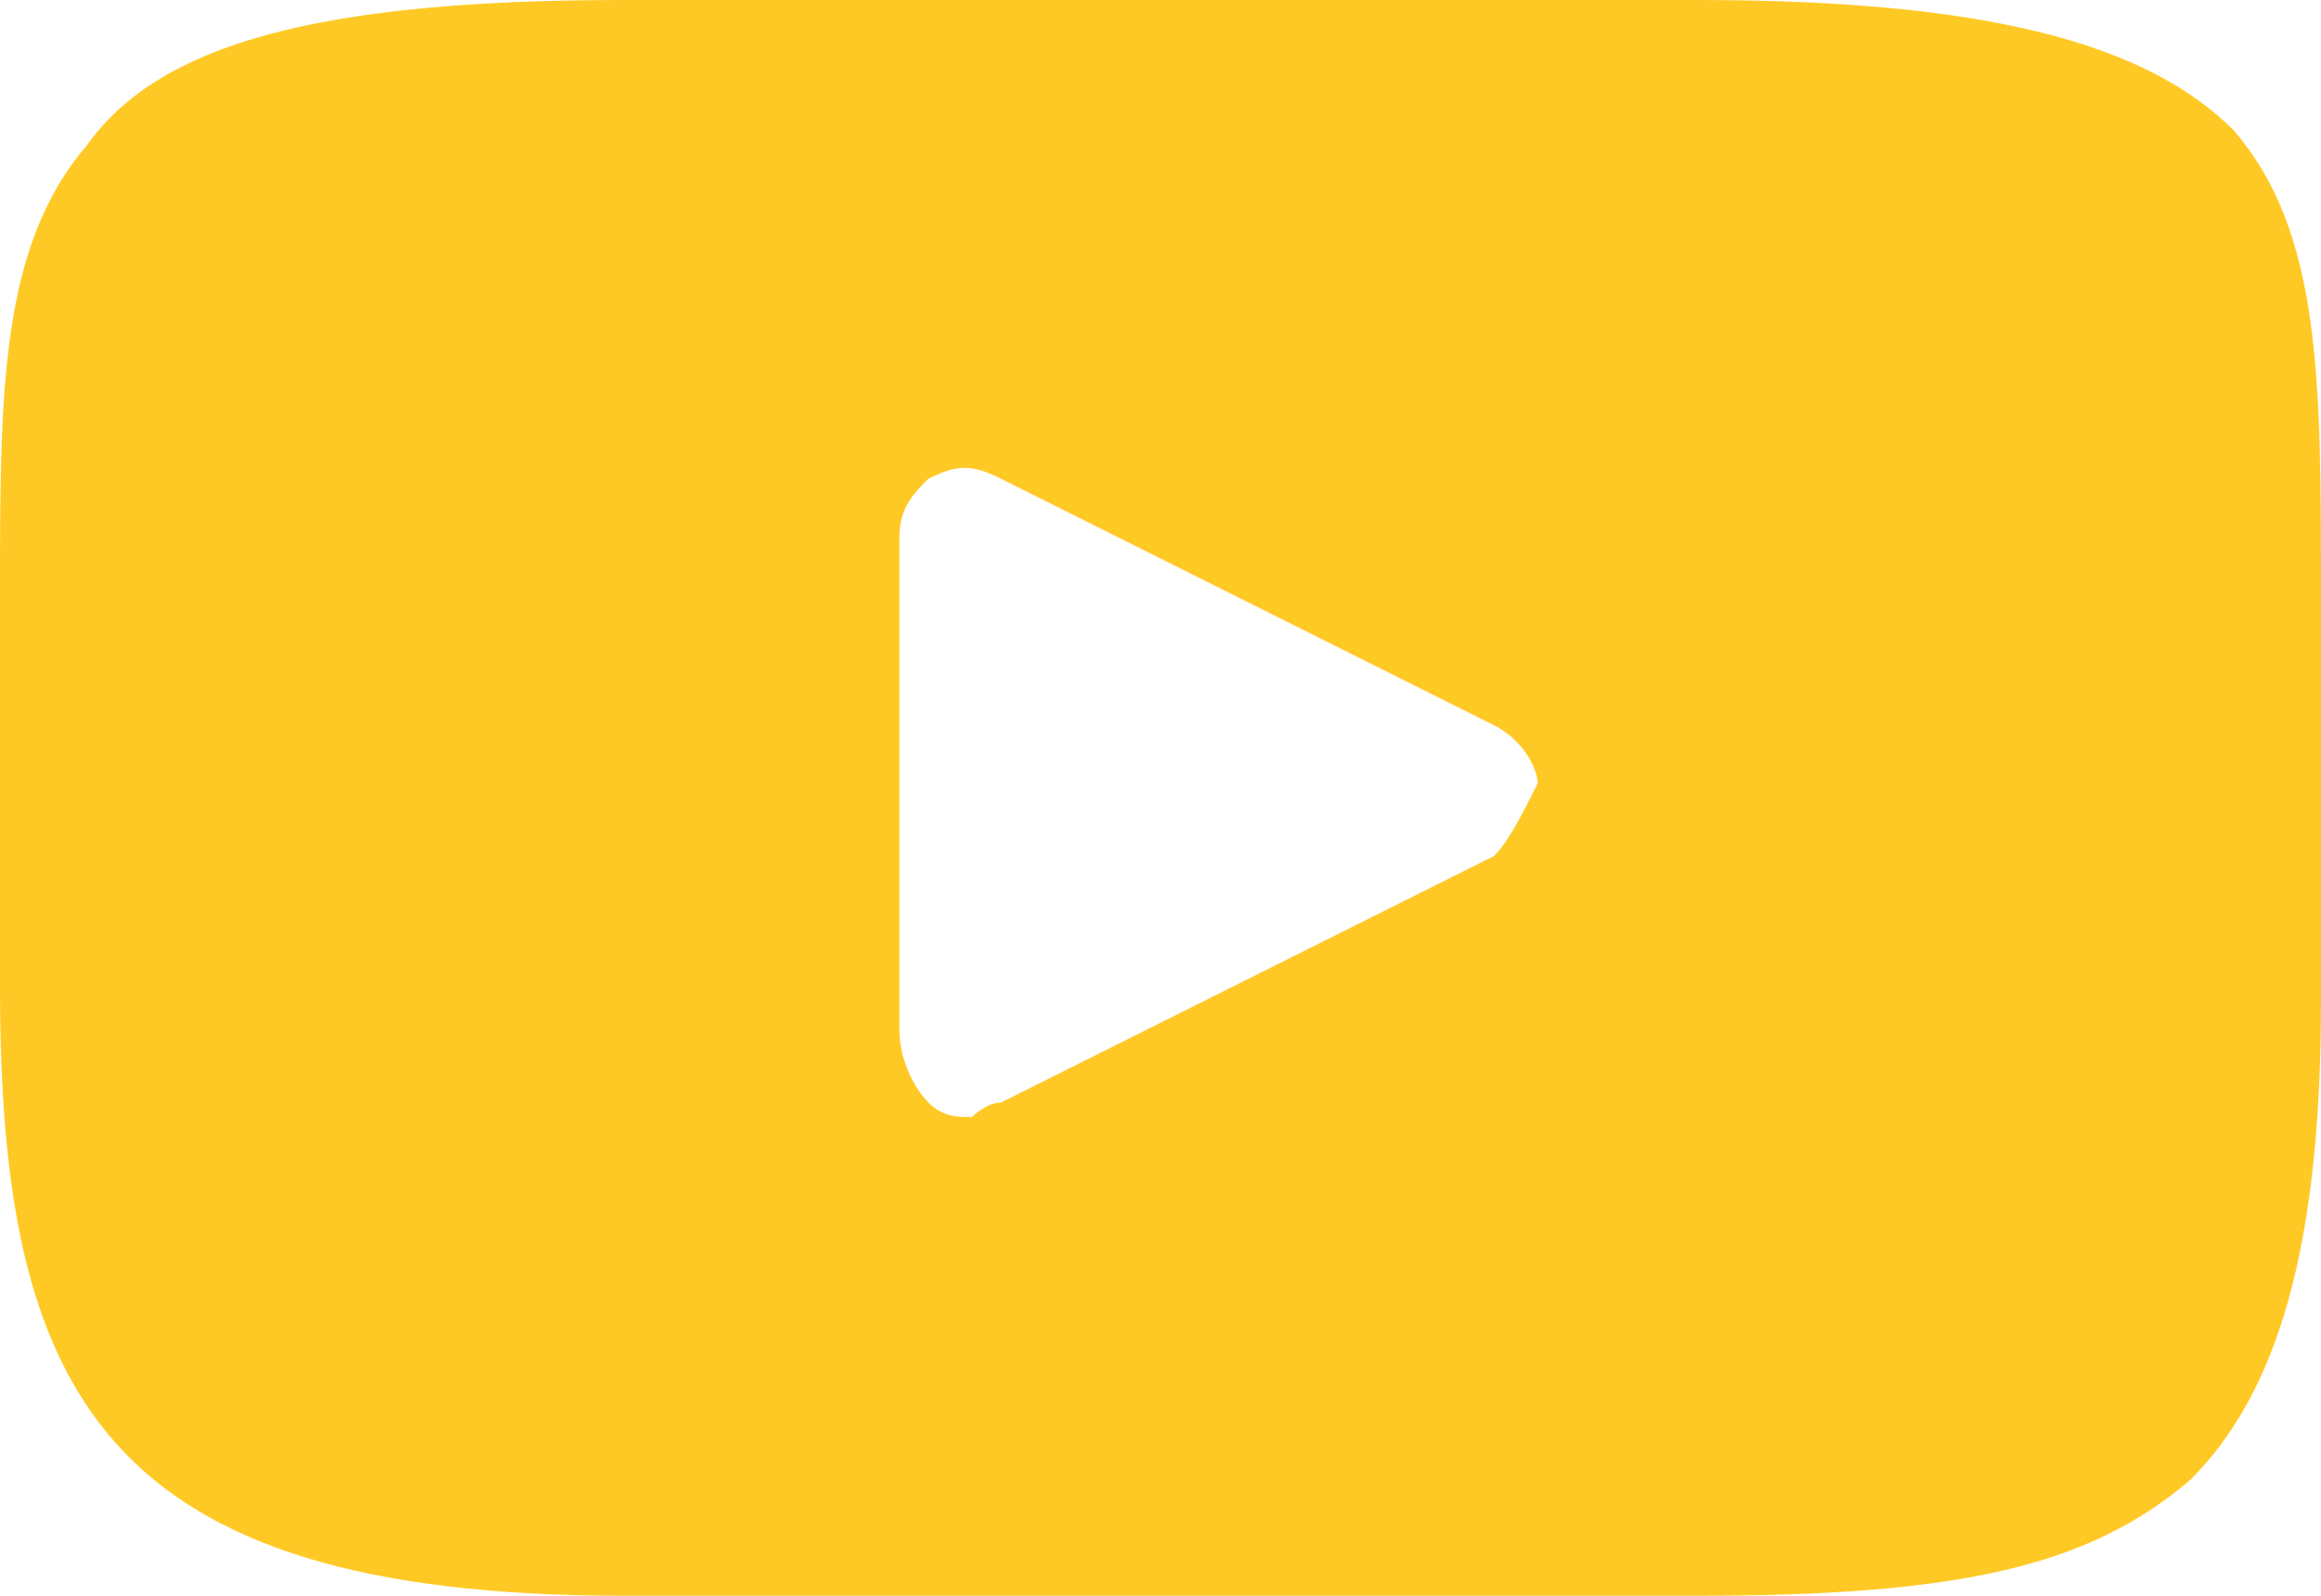 <?xml version="1.0" encoding="utf-8"?>
<!-- Generator: Adobe Illustrator 21.0.0, SVG Export Plug-In . SVG Version: 6.00 Build 0)  -->
<svg version="1.1" id="Shape_1_1_" xmlns="http://www.w3.org/2000/svg" xmlns:xlink="http://www.w3.org/1999/xlink" x="0px" y="0px"
	 viewBox="0 0 16 11" style="enable-background:new 0 0 16 11;" xml:space="preserve">
<style type="text/css">
	.st0{fill-rule:evenodd;clip-rule:evenodd;fill:#FFC925;}
</style>
<g id="Shape_1">
	<path class="st0" d="M15.4,0.9C14.8,0.3,13.7,0,11.7,0H4.3C2.2,0,1.1,0.3,0.6,1C0,1.7,0,2.7,0,4.1v2.7C0,9.6,0.7,11,4.3,11h7.4
		c1.8,0,2.7-0.2,3.4-0.8C15.7,9.6,16,8.6,16,6.9V4.1C16,2.6,16,1.6,15.4,0.9z M10.3,5.9L6.9,7.6c-0.1,0-0.2,0.1-0.2,0.1
		c-0.1,0-0.2,0-0.3-0.1C6.3,7.5,6.2,7.3,6.2,7.1V3.7c0-0.2,0.1-0.3,0.2-0.4c0.2-0.1,0.3-0.1,0.5,0L10.3,5c0.2,0.1,0.3,0.3,0.3,0.4
		C10.5,5.6,10.4,5.8,10.3,5.9z"/>
</g>
</svg>
